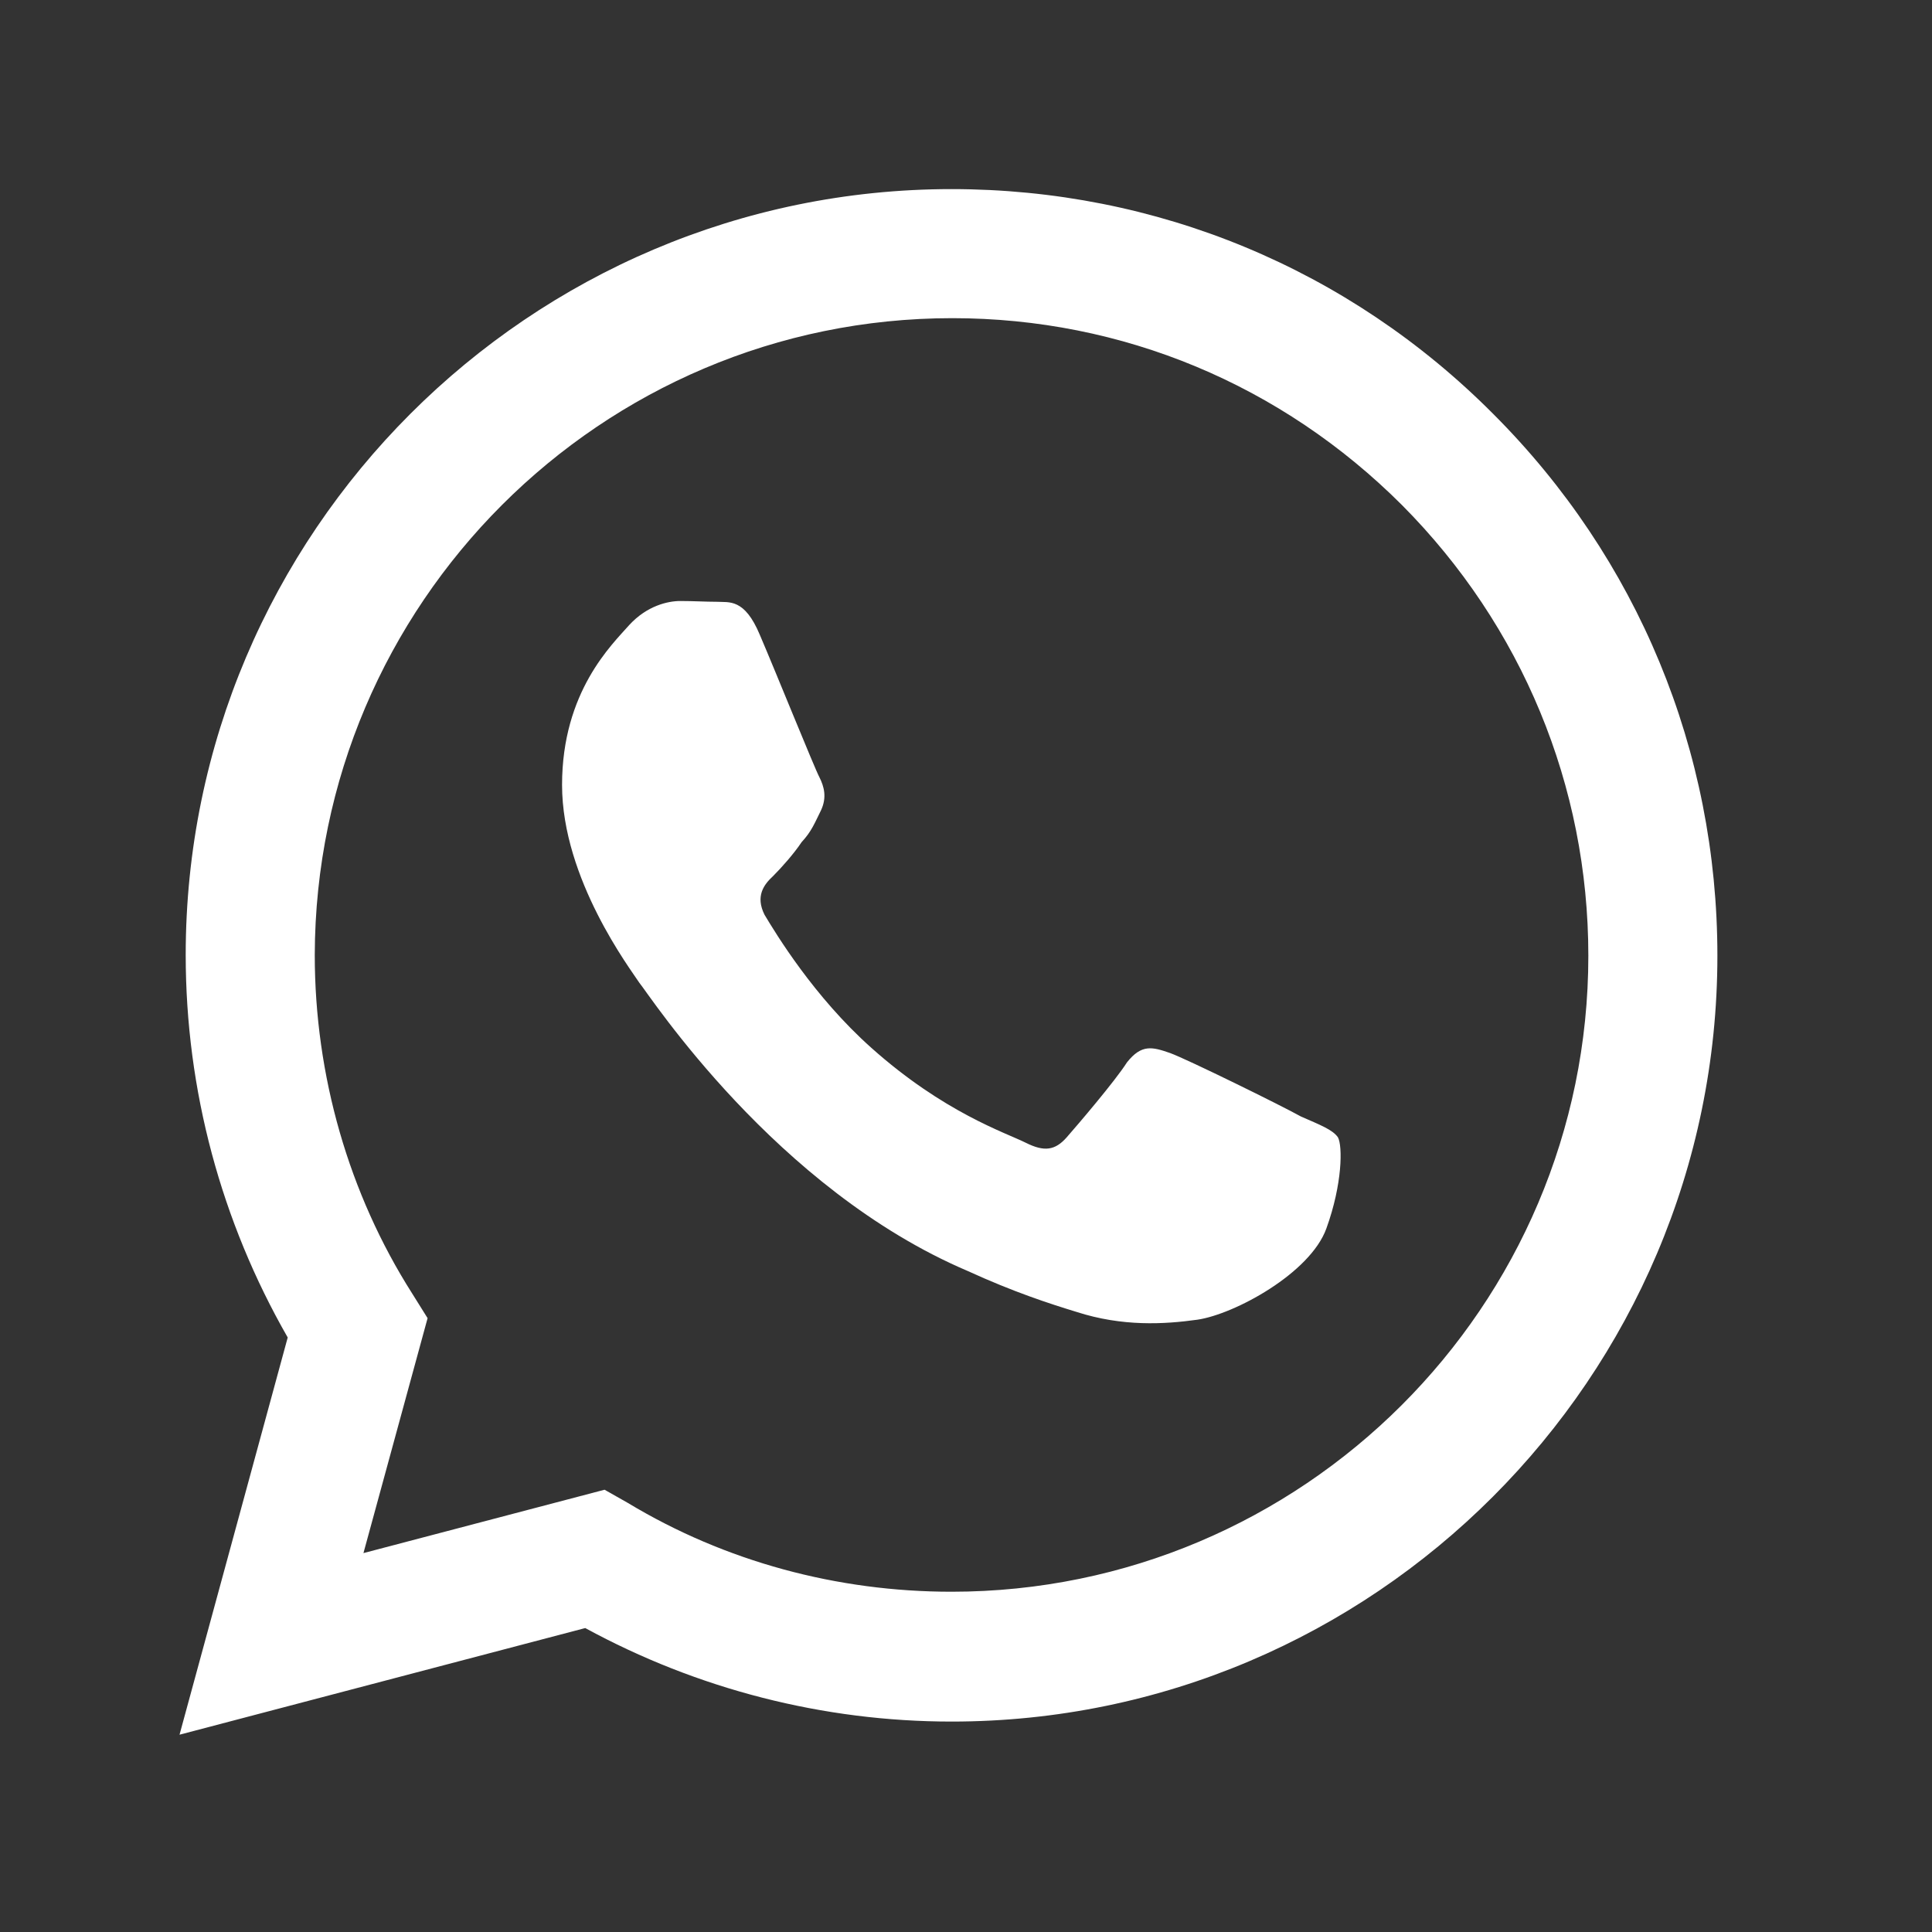 <svg width="25" height="25" viewBox="0 0 25 25" fill="none" xmlns="http://www.w3.org/2000/svg">
<rect x="0" y="0" width="25" height="25" fill="#333333" stroke="none"/>
<path d="M12.313 2.447C6.853 2.447 2.403 6.897 2.403 12.357C2.403 14.107 2.863 15.807 3.723 17.307L2.323 22.447L7.573 21.067C9.023 21.857 10.653 22.277 12.313 22.277C17.773 22.277 22.223 17.827 22.223 12.367C22.223 9.717 21.193 7.227 19.323 5.357C17.453 3.477 14.963 2.447 12.313 2.447ZM12.323 4.117C14.523 4.117 16.583 4.977 18.143 6.537C19.693 8.097 20.553 10.167 20.553 12.367C20.553 16.907 16.853 20.597 12.313 20.597C10.833 20.597 9.383 20.207 8.123 19.447L7.823 19.277L4.703 20.097L5.533 17.057L5.333 16.737C4.513 15.447 4.073 13.917 4.073 12.357C4.083 7.817 7.773 4.117 12.323 4.117ZM8.803 7.777C8.643 7.777 8.373 7.837 8.143 8.087C7.923 8.337 7.273 8.947 7.273 10.157C7.273 11.377 8.163 12.547 8.273 12.717C8.413 12.887 10.033 15.387 12.523 16.447C13.113 16.717 13.573 16.867 13.933 16.977C14.523 17.167 15.063 17.137 15.493 17.077C15.973 17.007 16.953 16.477 17.163 15.897C17.373 15.317 17.373 14.827 17.313 14.717C17.243 14.617 17.083 14.557 16.833 14.447C16.583 14.307 15.363 13.707 15.143 13.627C14.913 13.547 14.773 13.507 14.583 13.747C14.423 13.997 13.943 14.557 13.803 14.717C13.653 14.887 13.513 14.907 13.273 14.787C13.013 14.657 12.213 14.397 11.273 13.557C10.533 12.897 10.043 12.087 9.893 11.837C9.773 11.597 9.883 11.447 10.003 11.337C10.113 11.227 10.273 11.047 10.373 10.897C10.503 10.757 10.543 10.647 10.623 10.487C10.703 10.317 10.663 10.177 10.603 10.057C10.543 9.947 10.043 8.707 9.833 8.217C9.633 7.737 9.433 7.797 9.273 7.787C9.133 7.787 8.973 7.777 8.803 7.777Z" fill="white"/>
</svg>

